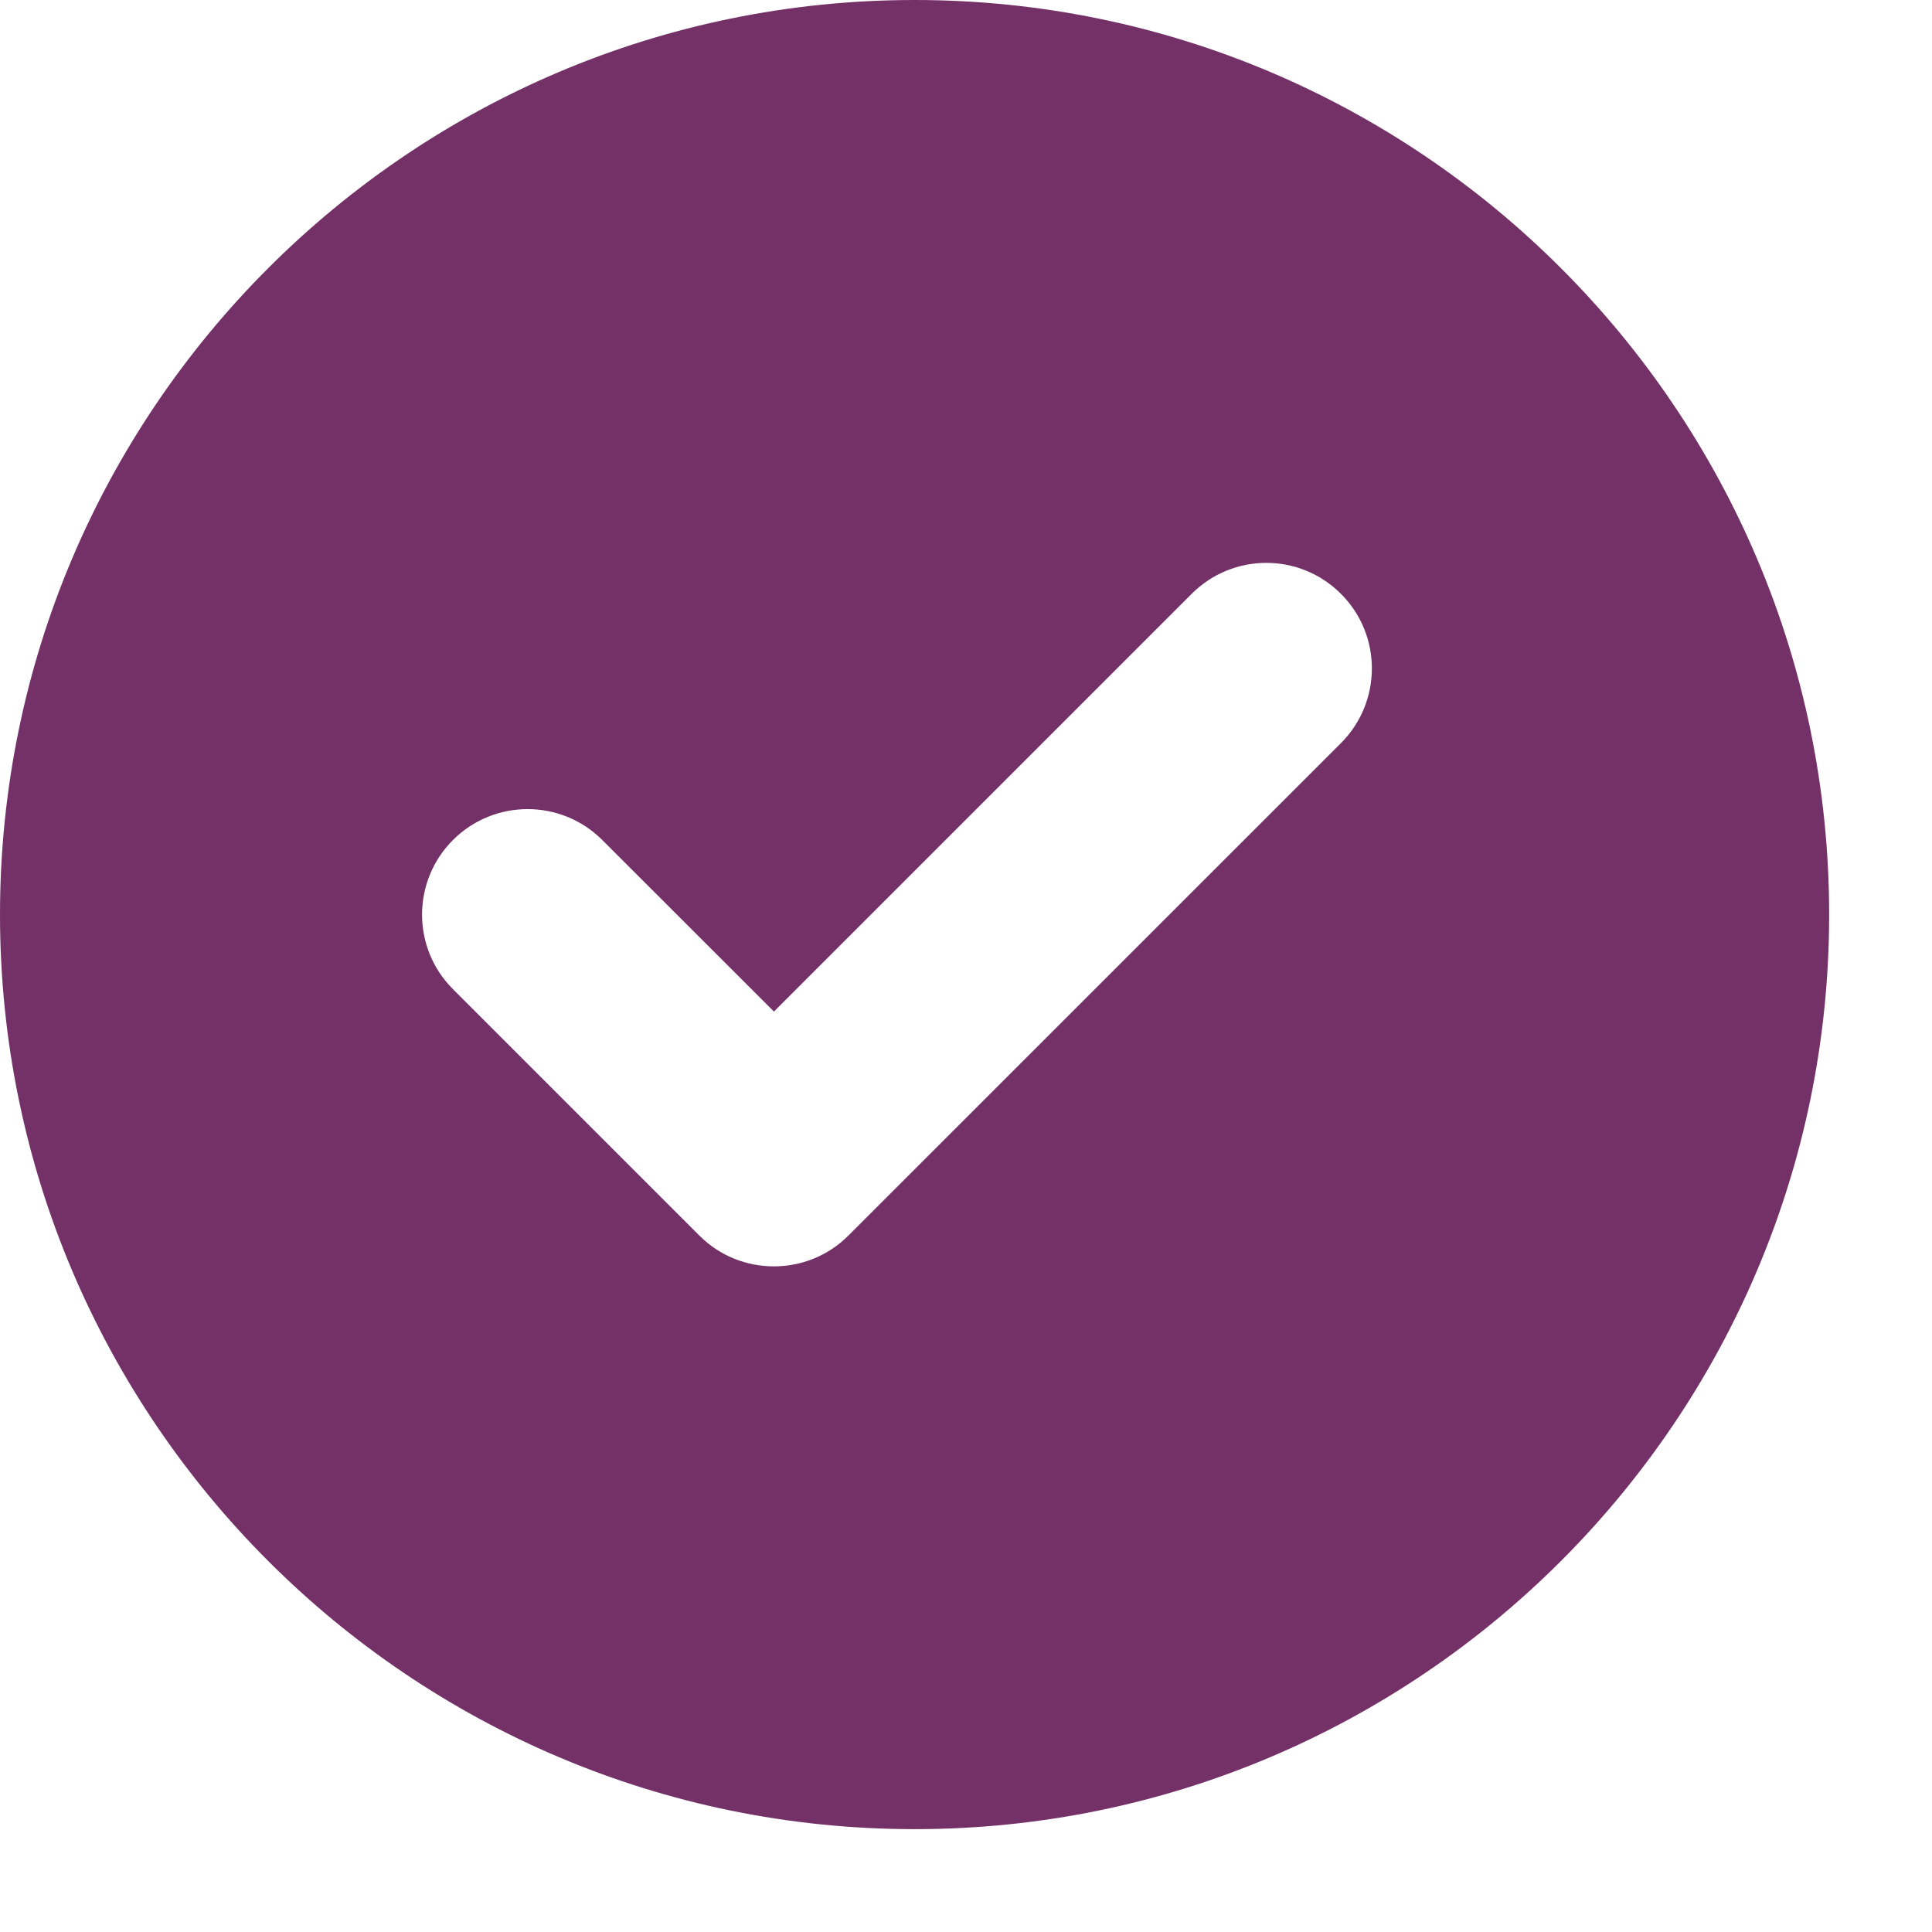 <svg width="17" height="17" viewBox="0 0 17 17" fill="none" xmlns="http://www.w3.org/2000/svg">
<path d="M8.048 0C3.61 0 0 3.61 0 8.048C0 12.485 3.61 16.095 8.048 16.095C12.485 16.095 16.095 12.485 16.095 8.048C16.095 3.61 12.485 0 8.048 0ZM11.8 6.538L7.466 10.871C7.285 11.053 7.047 11.143 6.81 11.143C6.572 11.143 6.334 11.053 6.153 10.871L3.986 8.704C3.623 8.342 3.623 7.754 3.986 7.391C4.349 7.029 4.936 7.029 5.299 7.391L6.81 8.901L10.486 5.225C10.849 4.862 11.436 4.862 11.799 5.225C12.162 5.587 12.162 6.175 11.8 6.538Z" fill="#733168"/>
</svg>
